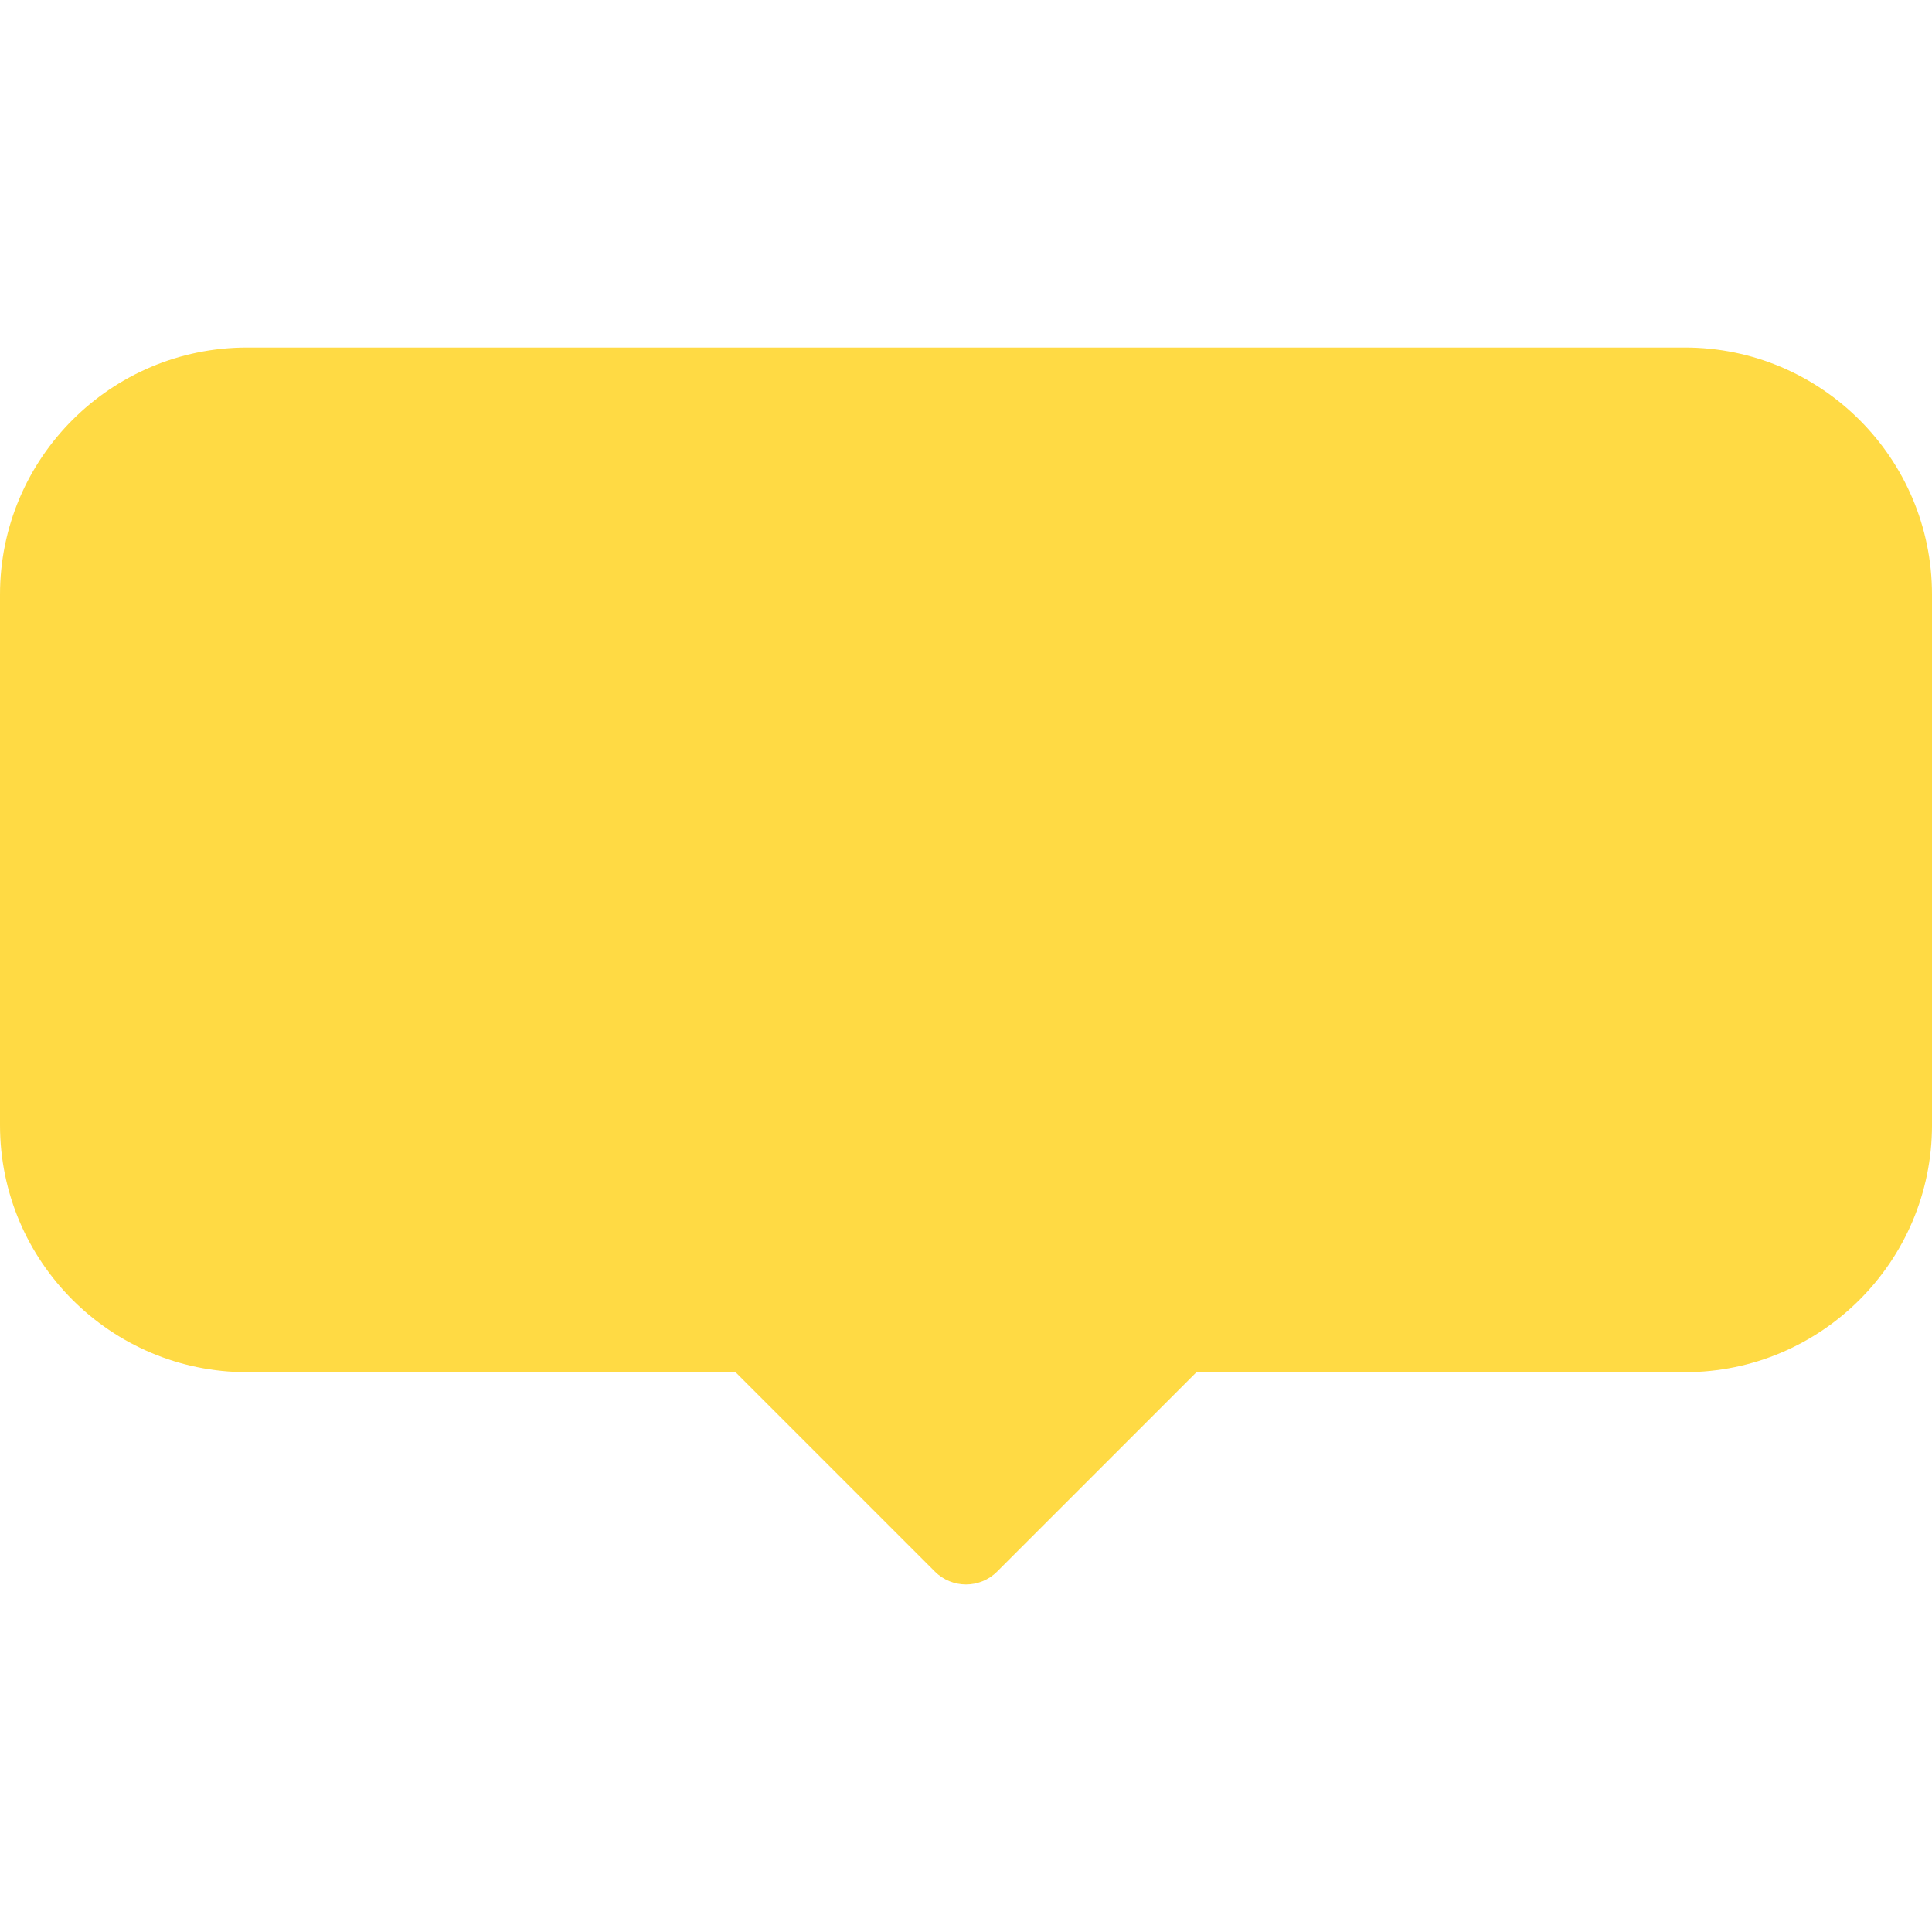 <?xml version="1.0" encoding="iso-8859-1"?>
<!-- Generator: Adobe Illustrator 18.0.0, SVG Export Plug-In . SVG Version: 6.00 Build 0)  -->
<!DOCTYPE svg PUBLIC "-//W3C//DTD SVG 1.1//EN" "http://www.w3.org/Graphics/SVG/1.1/DTD/svg11.dtd">
<svg xmlns="http://www.w3.org/2000/svg" xmlns:xlink="http://www.w3.org/1999/xlink" version="1.1" id="Capa_1" x="0px" y="0px" viewBox="0 0 219.646 219.646" style="enable-background:new 0 0 219.646 219.646;" xml:space="preserve" width="512px" height="512px">
<path d="M191.563,39.511H28.082C12.598,39.511,0,52.108,0,67.593v60.327c0,15.484,12.598,28.082,28.082,28.082h55.537l22.668,22.668  c0.977,0.976,2.256,1.464,3.536,1.464s2.559-0.488,3.536-1.464l22.668-22.668h55.537c15.484,0,28.082-12.598,28.082-28.082V67.593  C219.646,52.108,207.048,39.511,191.563,39.511z" fill="#FFDA44"/>
<g>
</g>
<g>
</g>
<g>
</g>
<g>
</g>
<g>
</g>
<g>
</g>
<g>
</g>
<g>
</g>
<g>
</g>
<g>
</g>
<g>
</g>
<g>
</g>
<g>
</g>
<g>
</g>
<g>
</g>
</svg>
